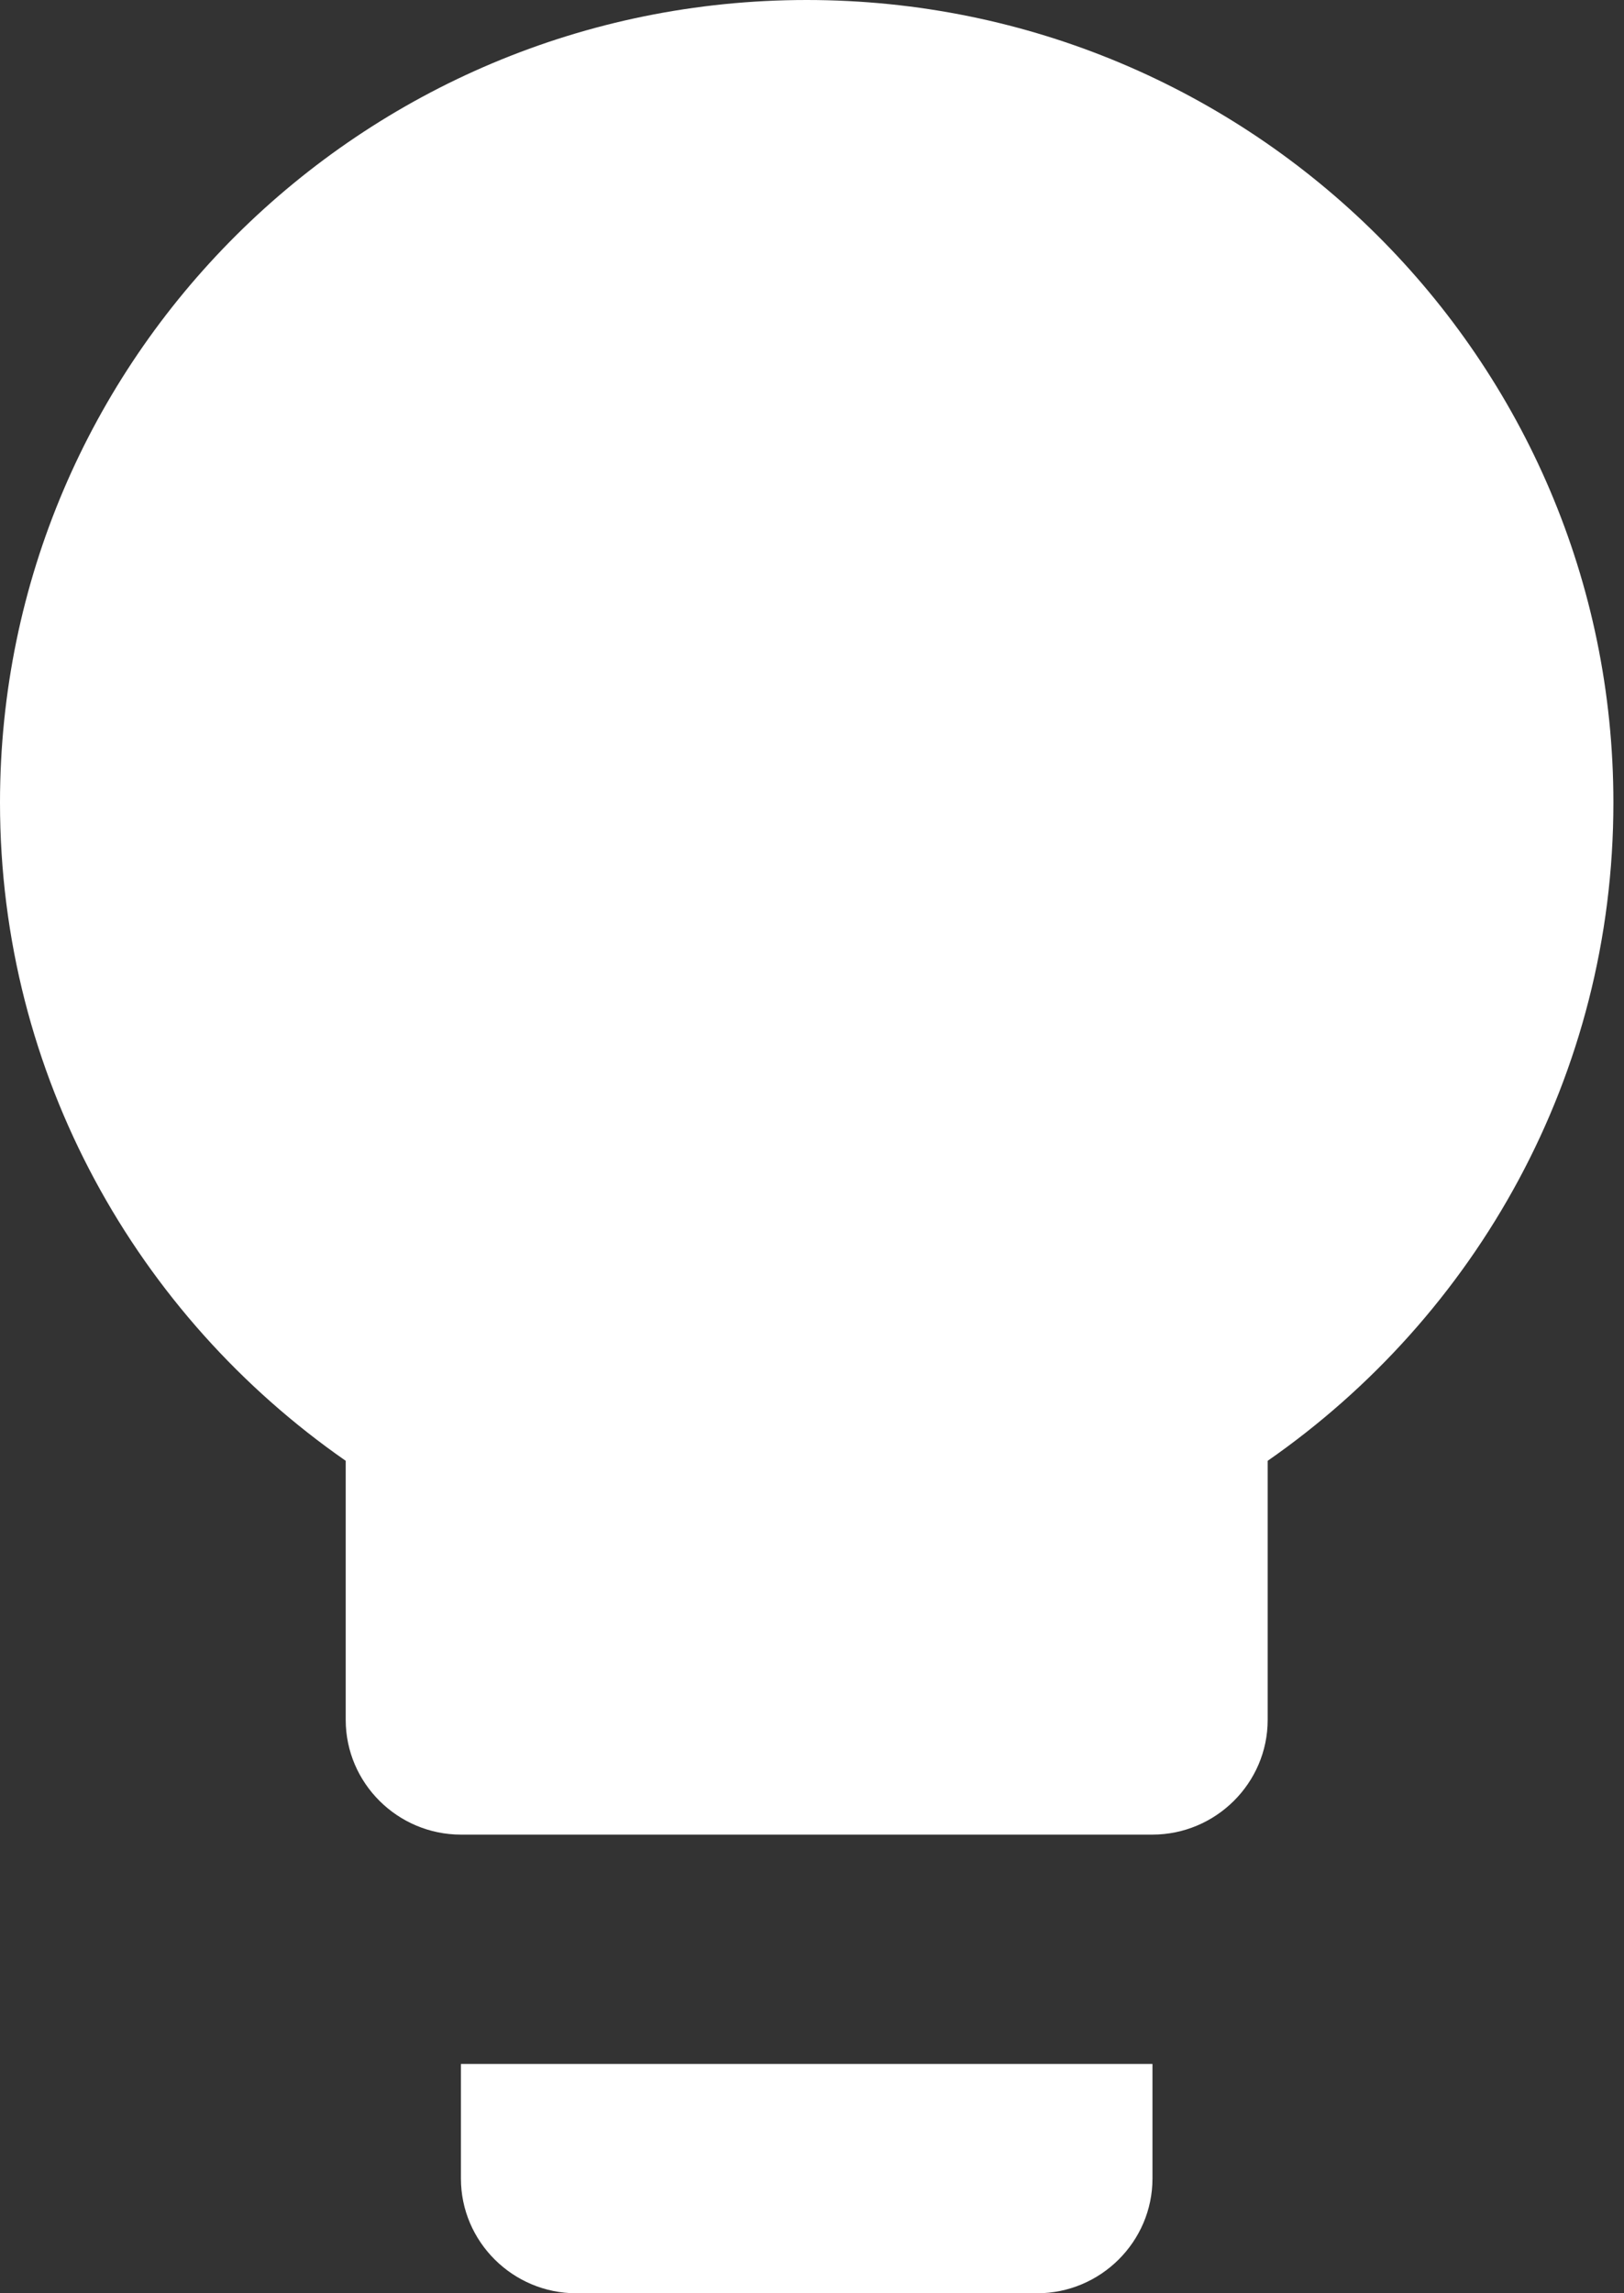 <svg width="17" height="24" xmlns="http://www.w3.org/2000/svg"><rect width="100%" height="100%" fill="#333333" stroke="none"/><path d="M4.825 22.8c0 .66.543 1.2 1.207 1.2h4.825c.664 0 1.207-.54 1.207-1.2v-1.2H4.825v1.2zM8.445 0C3.781 0 0 3.762 0 8.4c0 2.856 1.436 5.37 3.619 6.888V18c0 .66.543 1.2 1.206 1.2h7.238c.664 0 1.207-.54 1.207-1.2v-2.712c2.183-1.518 3.619-4.032 3.619-6.888 0-4.638-3.782-8.4-8.445-8.4z" fill="#FFF"/></svg>